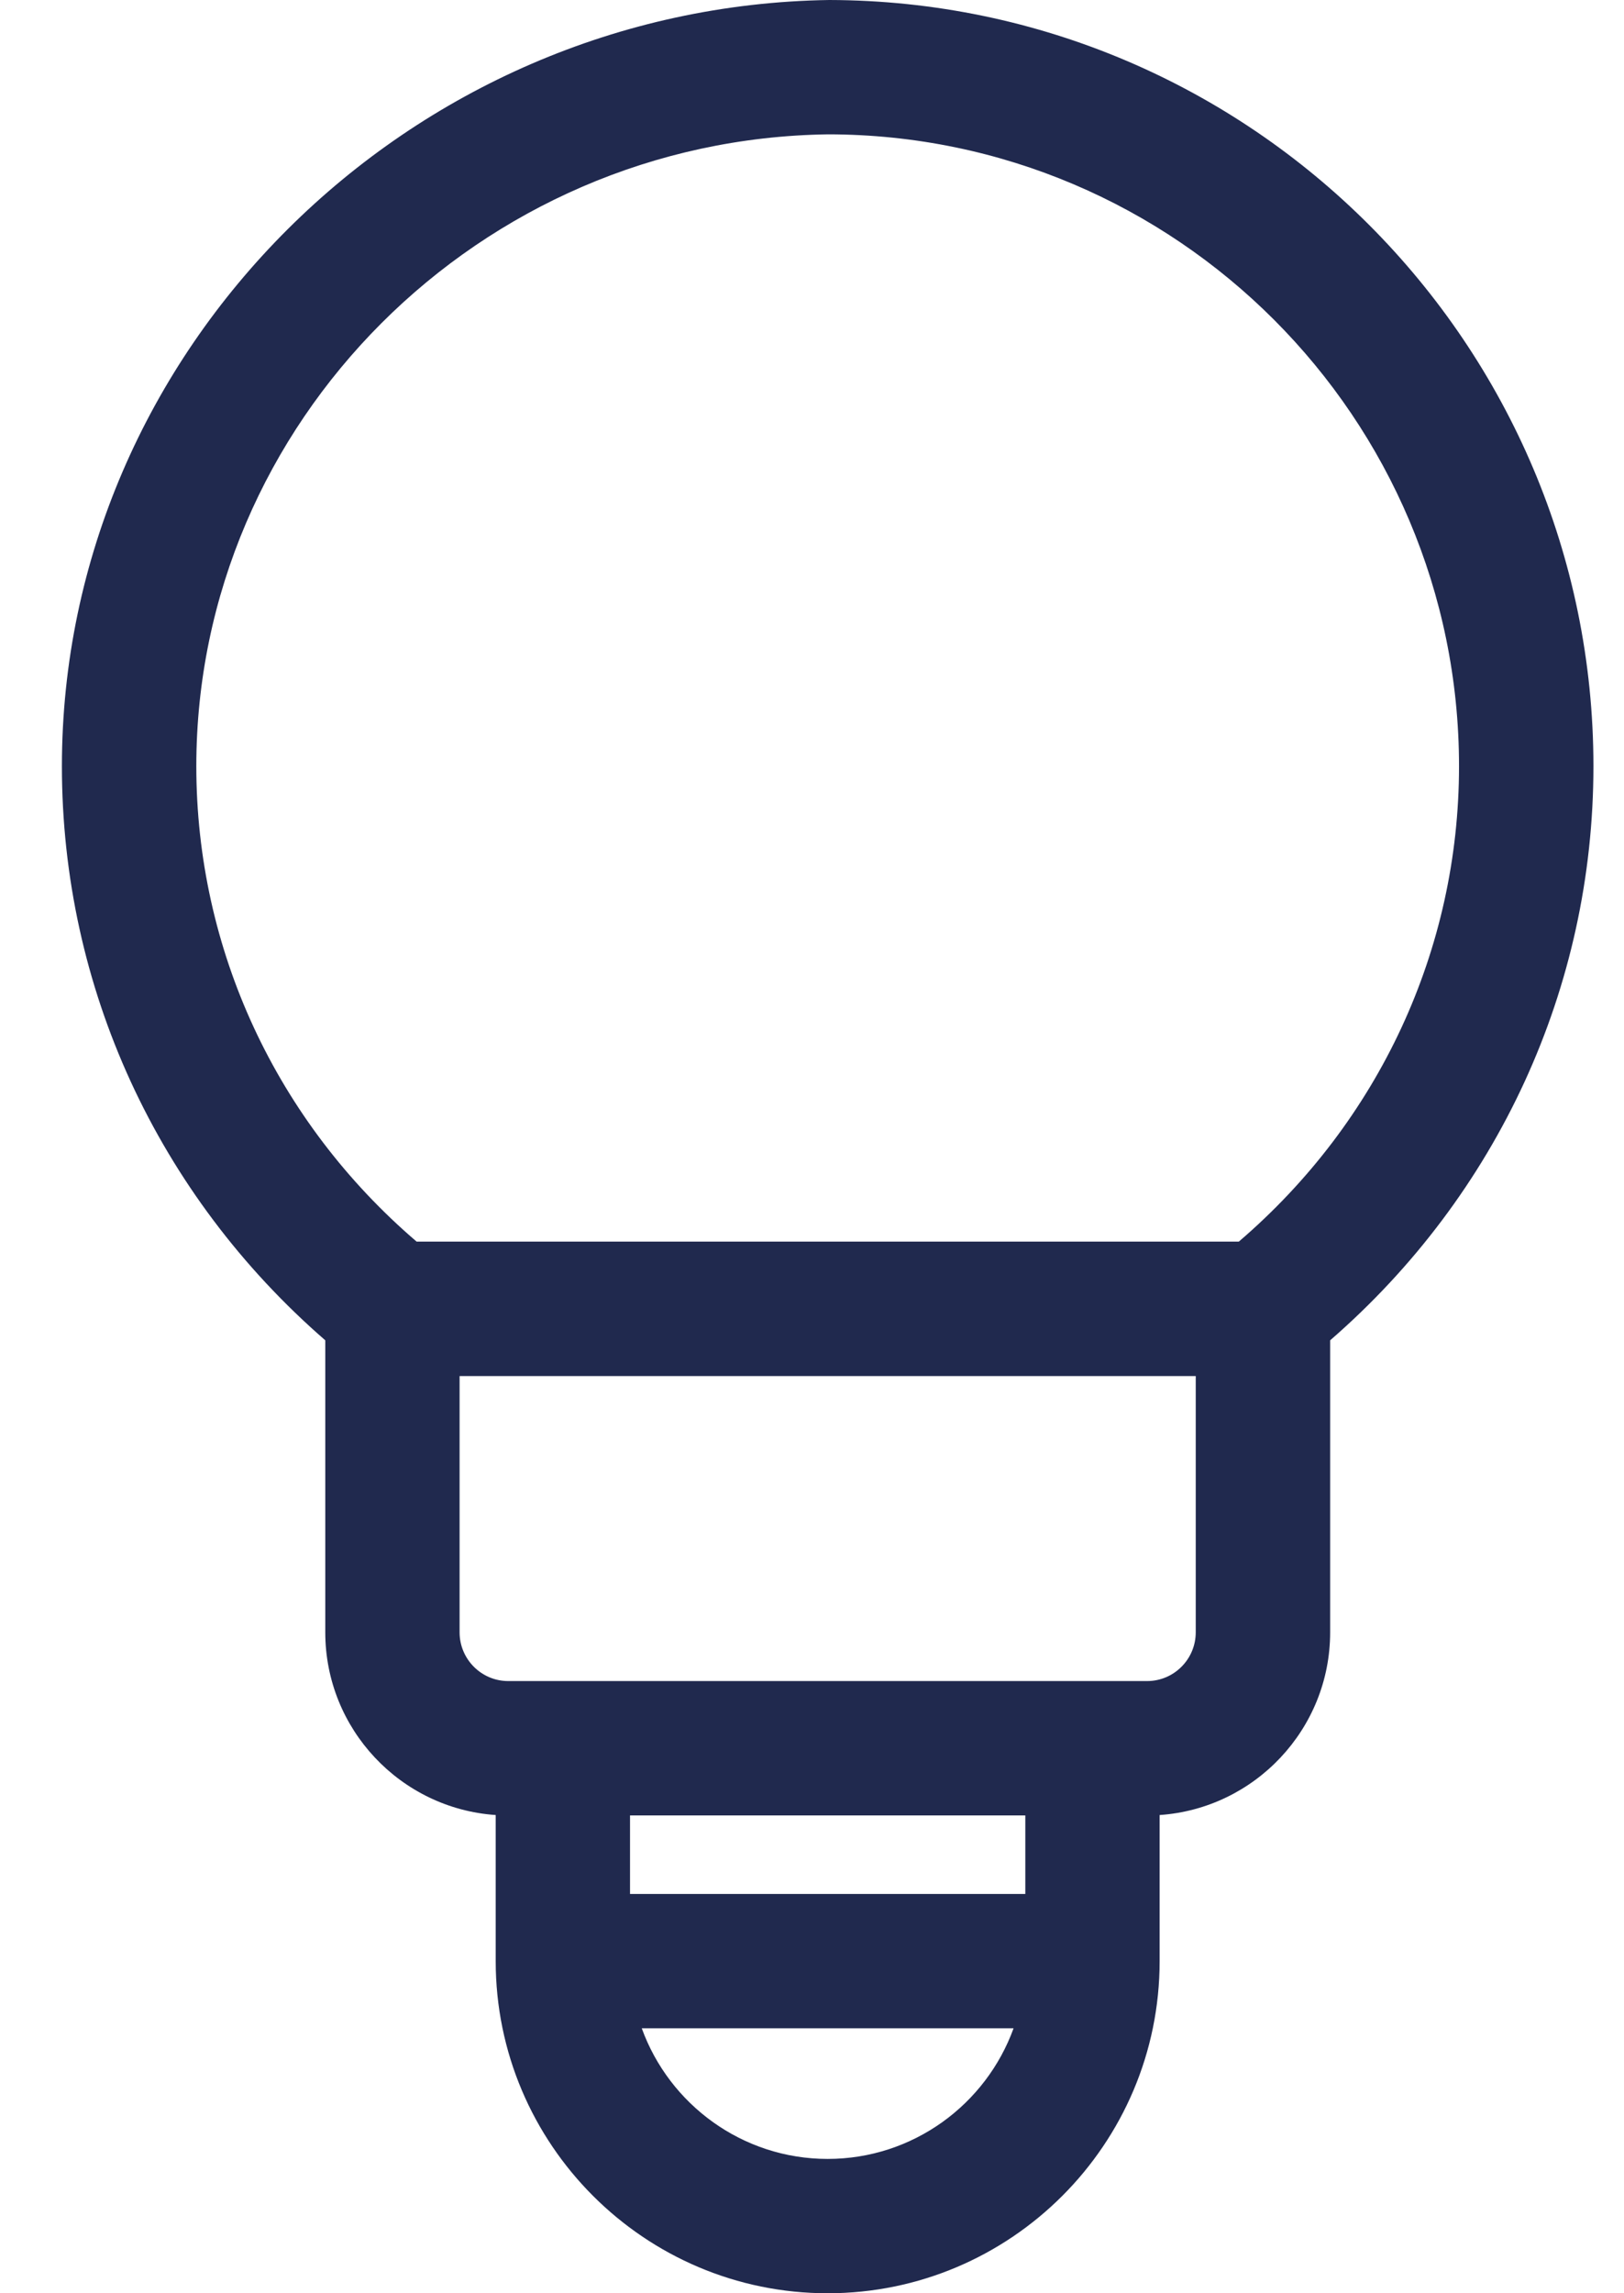 <svg width="17" height="24" viewBox="0 0 17 24" fill="none" xmlns="http://www.w3.org/2000/svg">
<path d="M8.682 0C4.275 0.064 0.648 3.658 0.648 8.019C0.648 10.332 1.649 12.502 3.405 14.027V17.083C3.405 18.096 4.194 18.927 5.189 18.995V20.524C5.189 22.441 6.748 24 8.664 24C10.58 24 12.139 22.441 12.139 20.524V18.995C13.134 18.927 13.924 18.096 13.924 17.083V14.027C15.68 12.502 16.68 10.332 16.68 8.019C16.68 3.604 13.095 0.011 8.682 0V0ZM8.664 22.594C7.77 22.594 7.006 22.023 6.718 21.227H10.61C10.322 22.023 9.558 22.594 8.664 22.594ZM10.733 19.821H6.595V18.999H10.733V19.821ZM12.517 17.083C12.517 17.364 12.289 17.593 12.008 17.593H5.32C5.039 17.593 4.811 17.364 4.811 17.083V14.401H12.517V17.083ZM12.968 12.994H4.361C2.892 11.736 2.055 9.936 2.055 8.019C2.055 4.42 5.021 1.455 8.669 1.406C12.311 1.409 15.273 4.374 15.273 8.019C15.273 9.936 14.436 11.736 12.968 12.994Z" fill="#20294E"/>
</svg>
